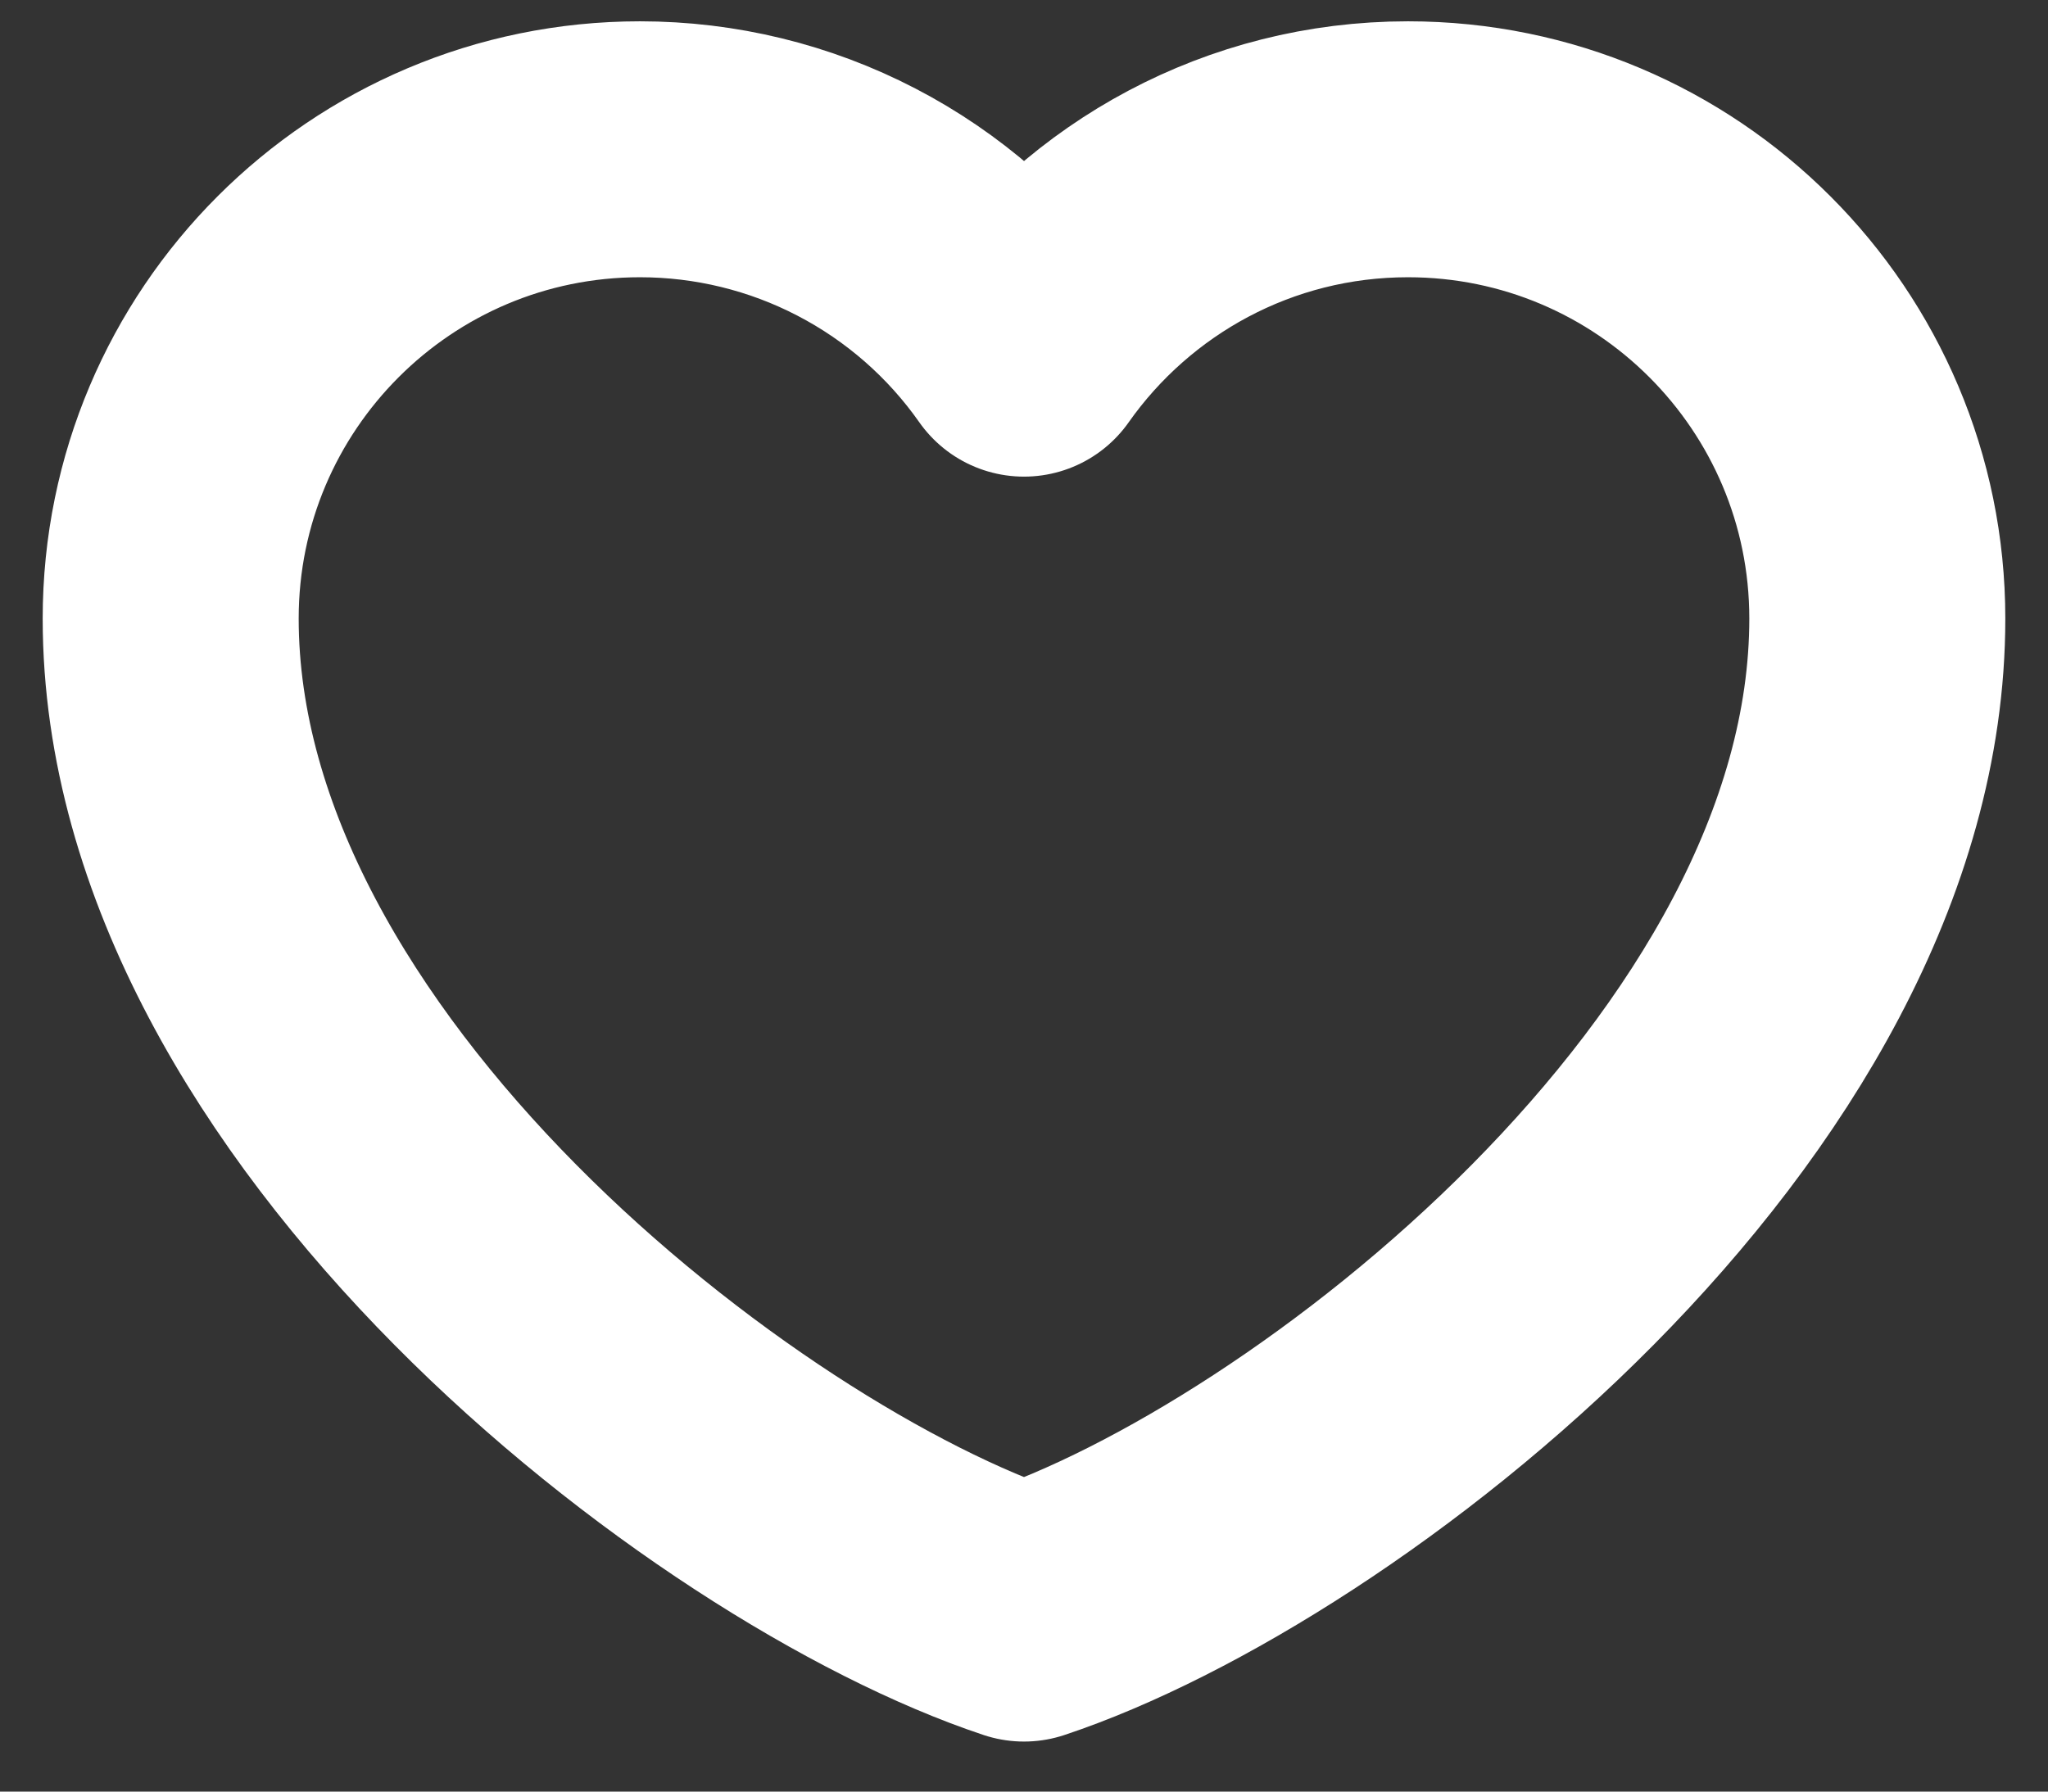 <svg width="32" height="28" viewBox="0 0 32 28" fill="none" xmlns="http://www.w3.org/2000/svg">
<rect x="0" y="0" width="32" height="28" fill="#333333" stroke="none"/>
<path d="M10 2.333C5.95 2.333 2.667 5.617 2.667 9.667C2.667 17 11.333 23.667 16 25.218C20.667 23.667 29.333 17 29.333 9.667C29.333 5.617 26.05 2.333 22 2.333C19.52 2.333 17.327 3.565 16 5.449C15.324 4.486 14.425 3.7 13.381 3.158C12.337 2.615 11.177 2.333 10 2.333Z" stroke="white" stroke-width="4" stroke-linecap="round" stroke-linejoin="round"/>
</svg>
